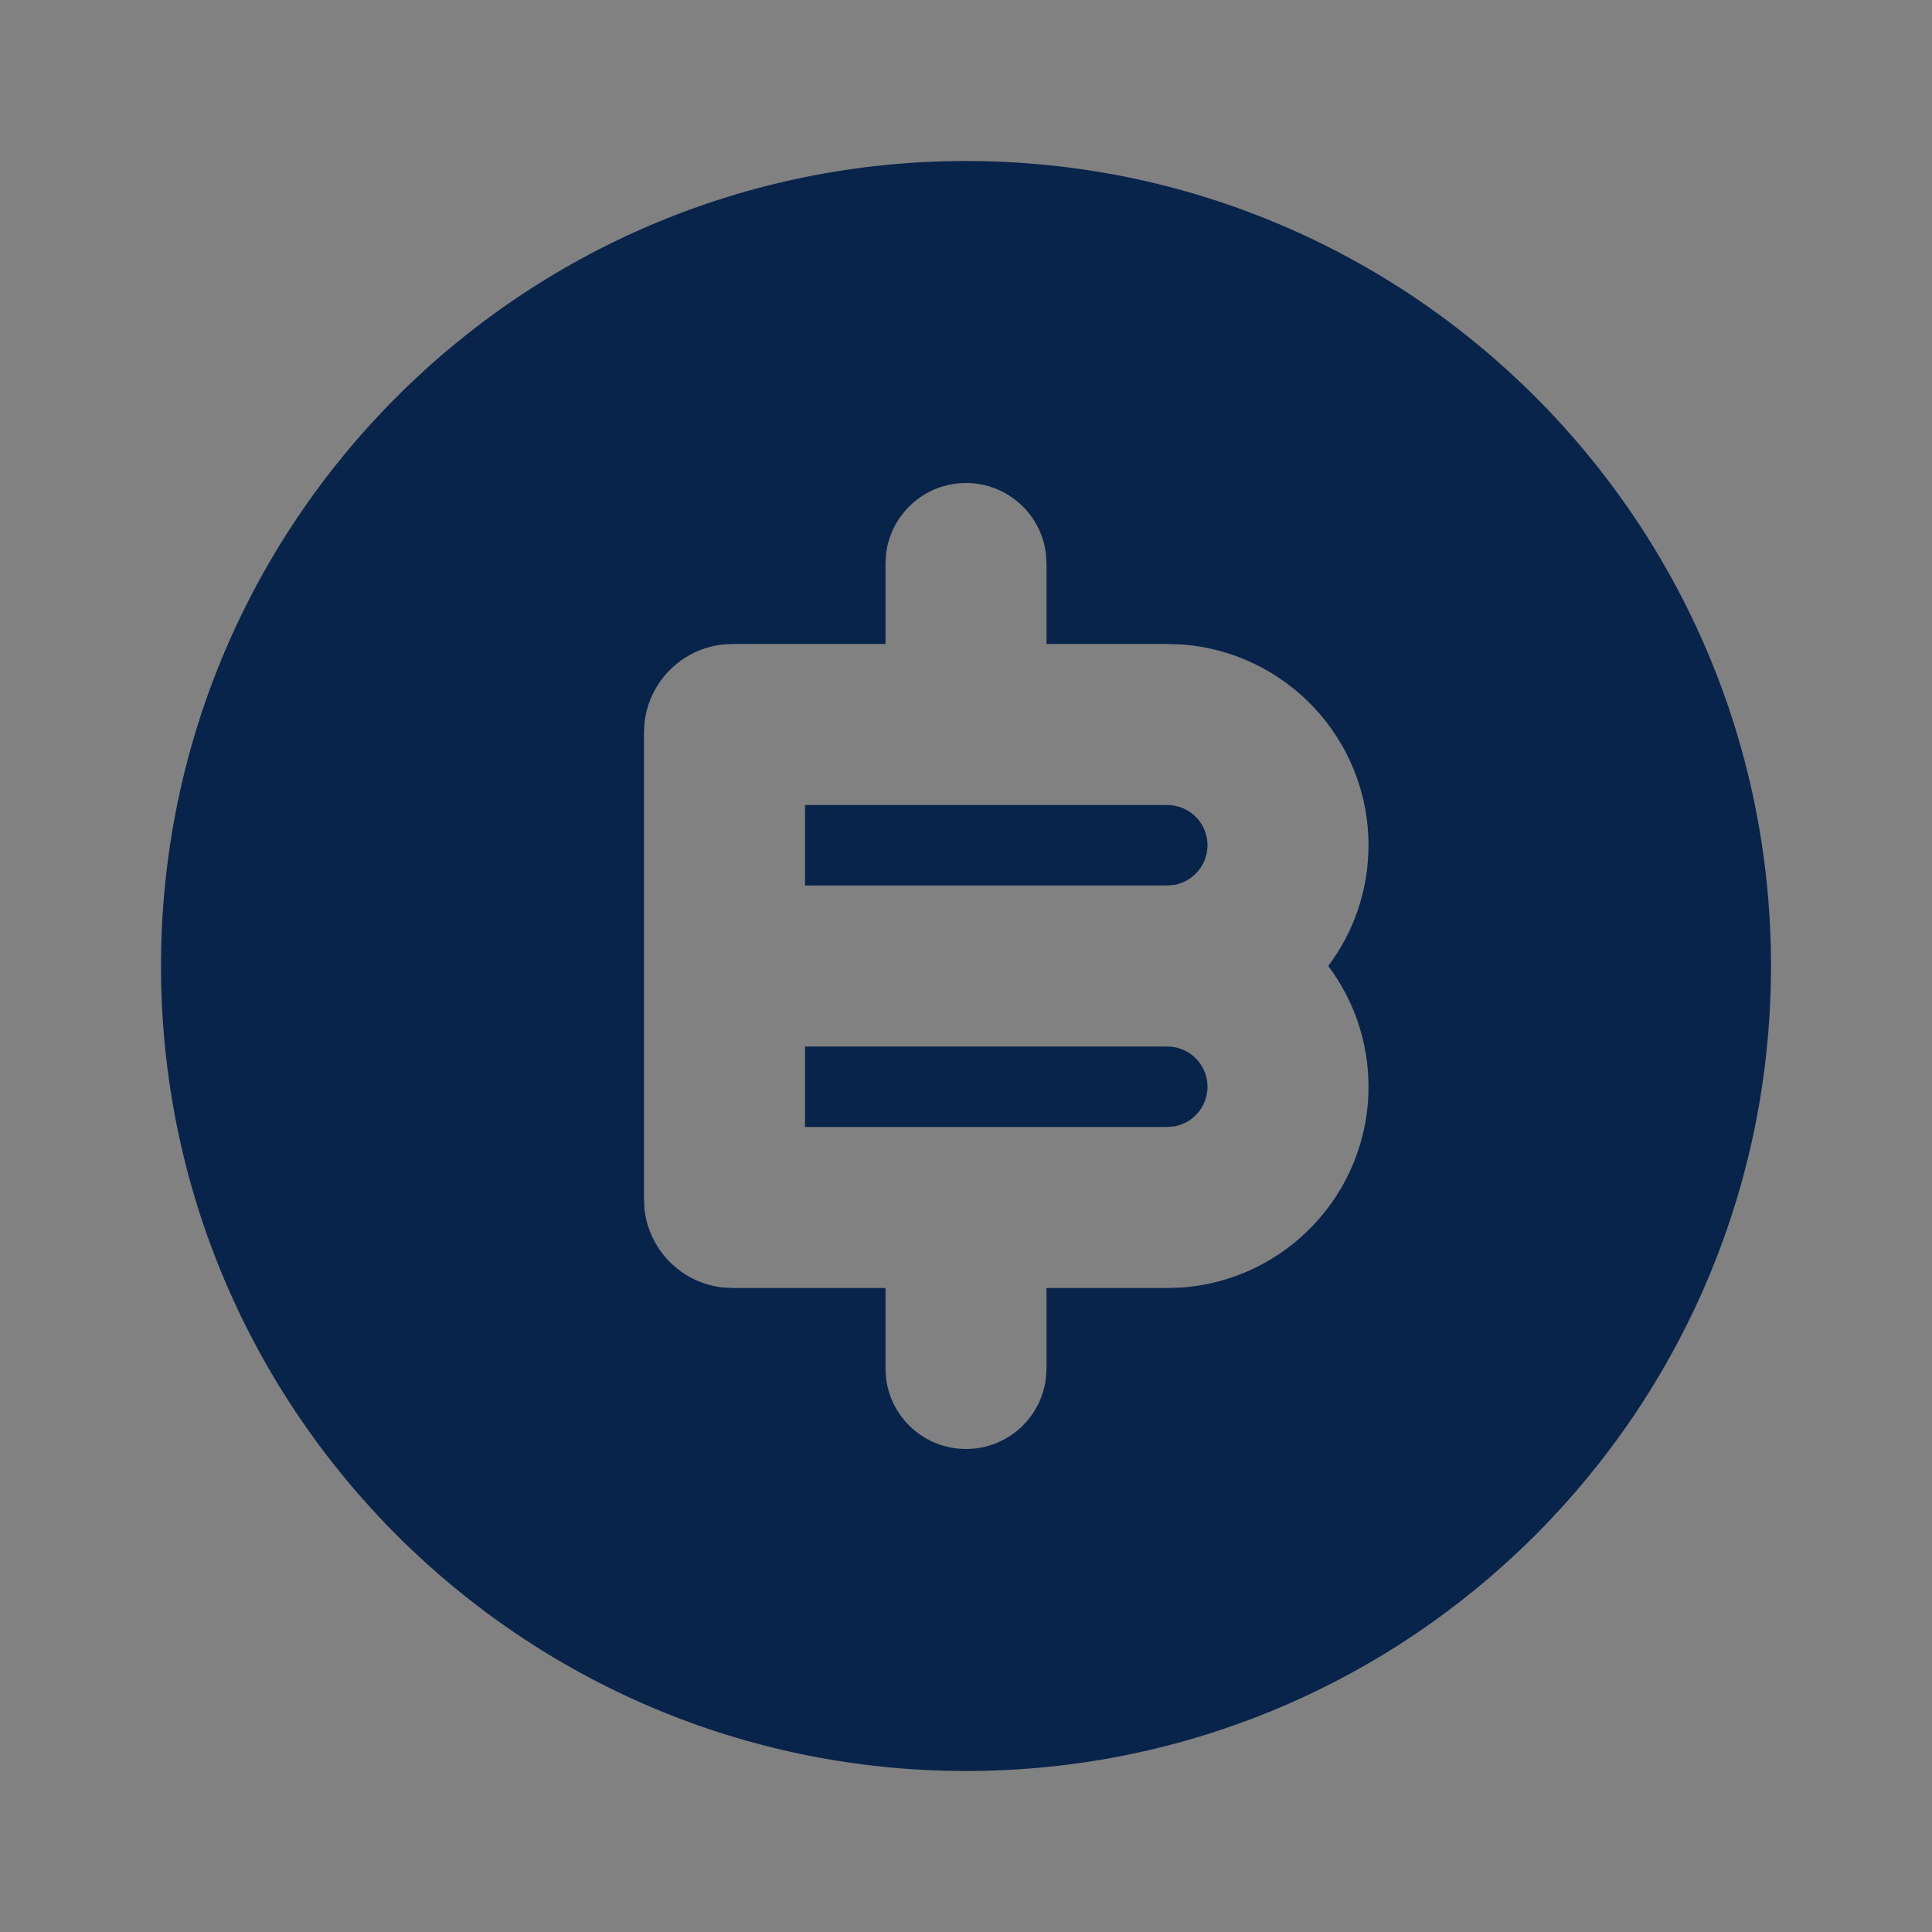 <?xml version="1.0" encoding="UTF-8"?>
<svg width="24px" height="24px" viewBox="0 0 24 24" version="1.1" xmlns="http://www.w3.org/2000/svg" xmlns:xlink="http://www.w3.org/1999/xlink">
    <rect x="0" y="0" width="24" height="24" fill="#808080" stroke="none"/>
    <title>currency_bitcoin_fill</title>
    <g id="页面-1" stroke="none" stroke-width="1" fill="none" fill-rule="evenodd">
        <g id="currency_bitcoin_fill">
            <rect id="矩形" fill-opacity="0.01" fill="#FFFFFF" fill-rule="nonzero" x="0" y="0" width="24" height="24"></rect>
            <path d="M12,2 C17.523,2 22,6.477 22,12 C22,17.523 17.523,22 12,22 C6.477,22 2,17.523 2,12 C2,6.477 6.477,2 12,2 Z M12,6 C11.487,6 11.064,6.386 11.007,6.883 L11,7 L11,8 L9.1,8 L8.98,8.006 C8.468,8.062 8.062,8.468 8.006,8.98 L8,9.1 L8,14.9 L8.006,15.02 C8.062,15.532 8.468,15.938 8.98,15.994 L9.1,16 L11,16 L11,17 L11.007,17.117 C11.064,17.614 11.487,18 12,18 C12.513,18 12.936,17.614 12.993,17.117 L13,17 L13,16 L14.5,16 L14.664,15.995 C15.968,15.91 17,14.825 17,13.5 C17,12.937 16.814,12.418 16.5,12 C16.814,11.582 17,11.063 17,10.5 C17,9.175 15.968,8.09 14.664,8.005 L14.5,8 L13,8 L13,7 L12.993,6.883 C12.936,6.386 12.513,6 12,6 Z M14.5,13 C14.776,13 15,13.224 15,13.5 C15,13.745 14.823,13.95 14.59,13.992 L14.5,14 L10,14 L10,13 L14.5,13 Z M14.5,10 C14.776,10 15,10.224 15,10.5 C15,10.745 14.823,10.95 14.59,10.992 L14.5,11 L10,11 L10,10 L14.5,10 Z" id="形状" fill="#09244B"></path>
        </g>
    </g>
</svg>